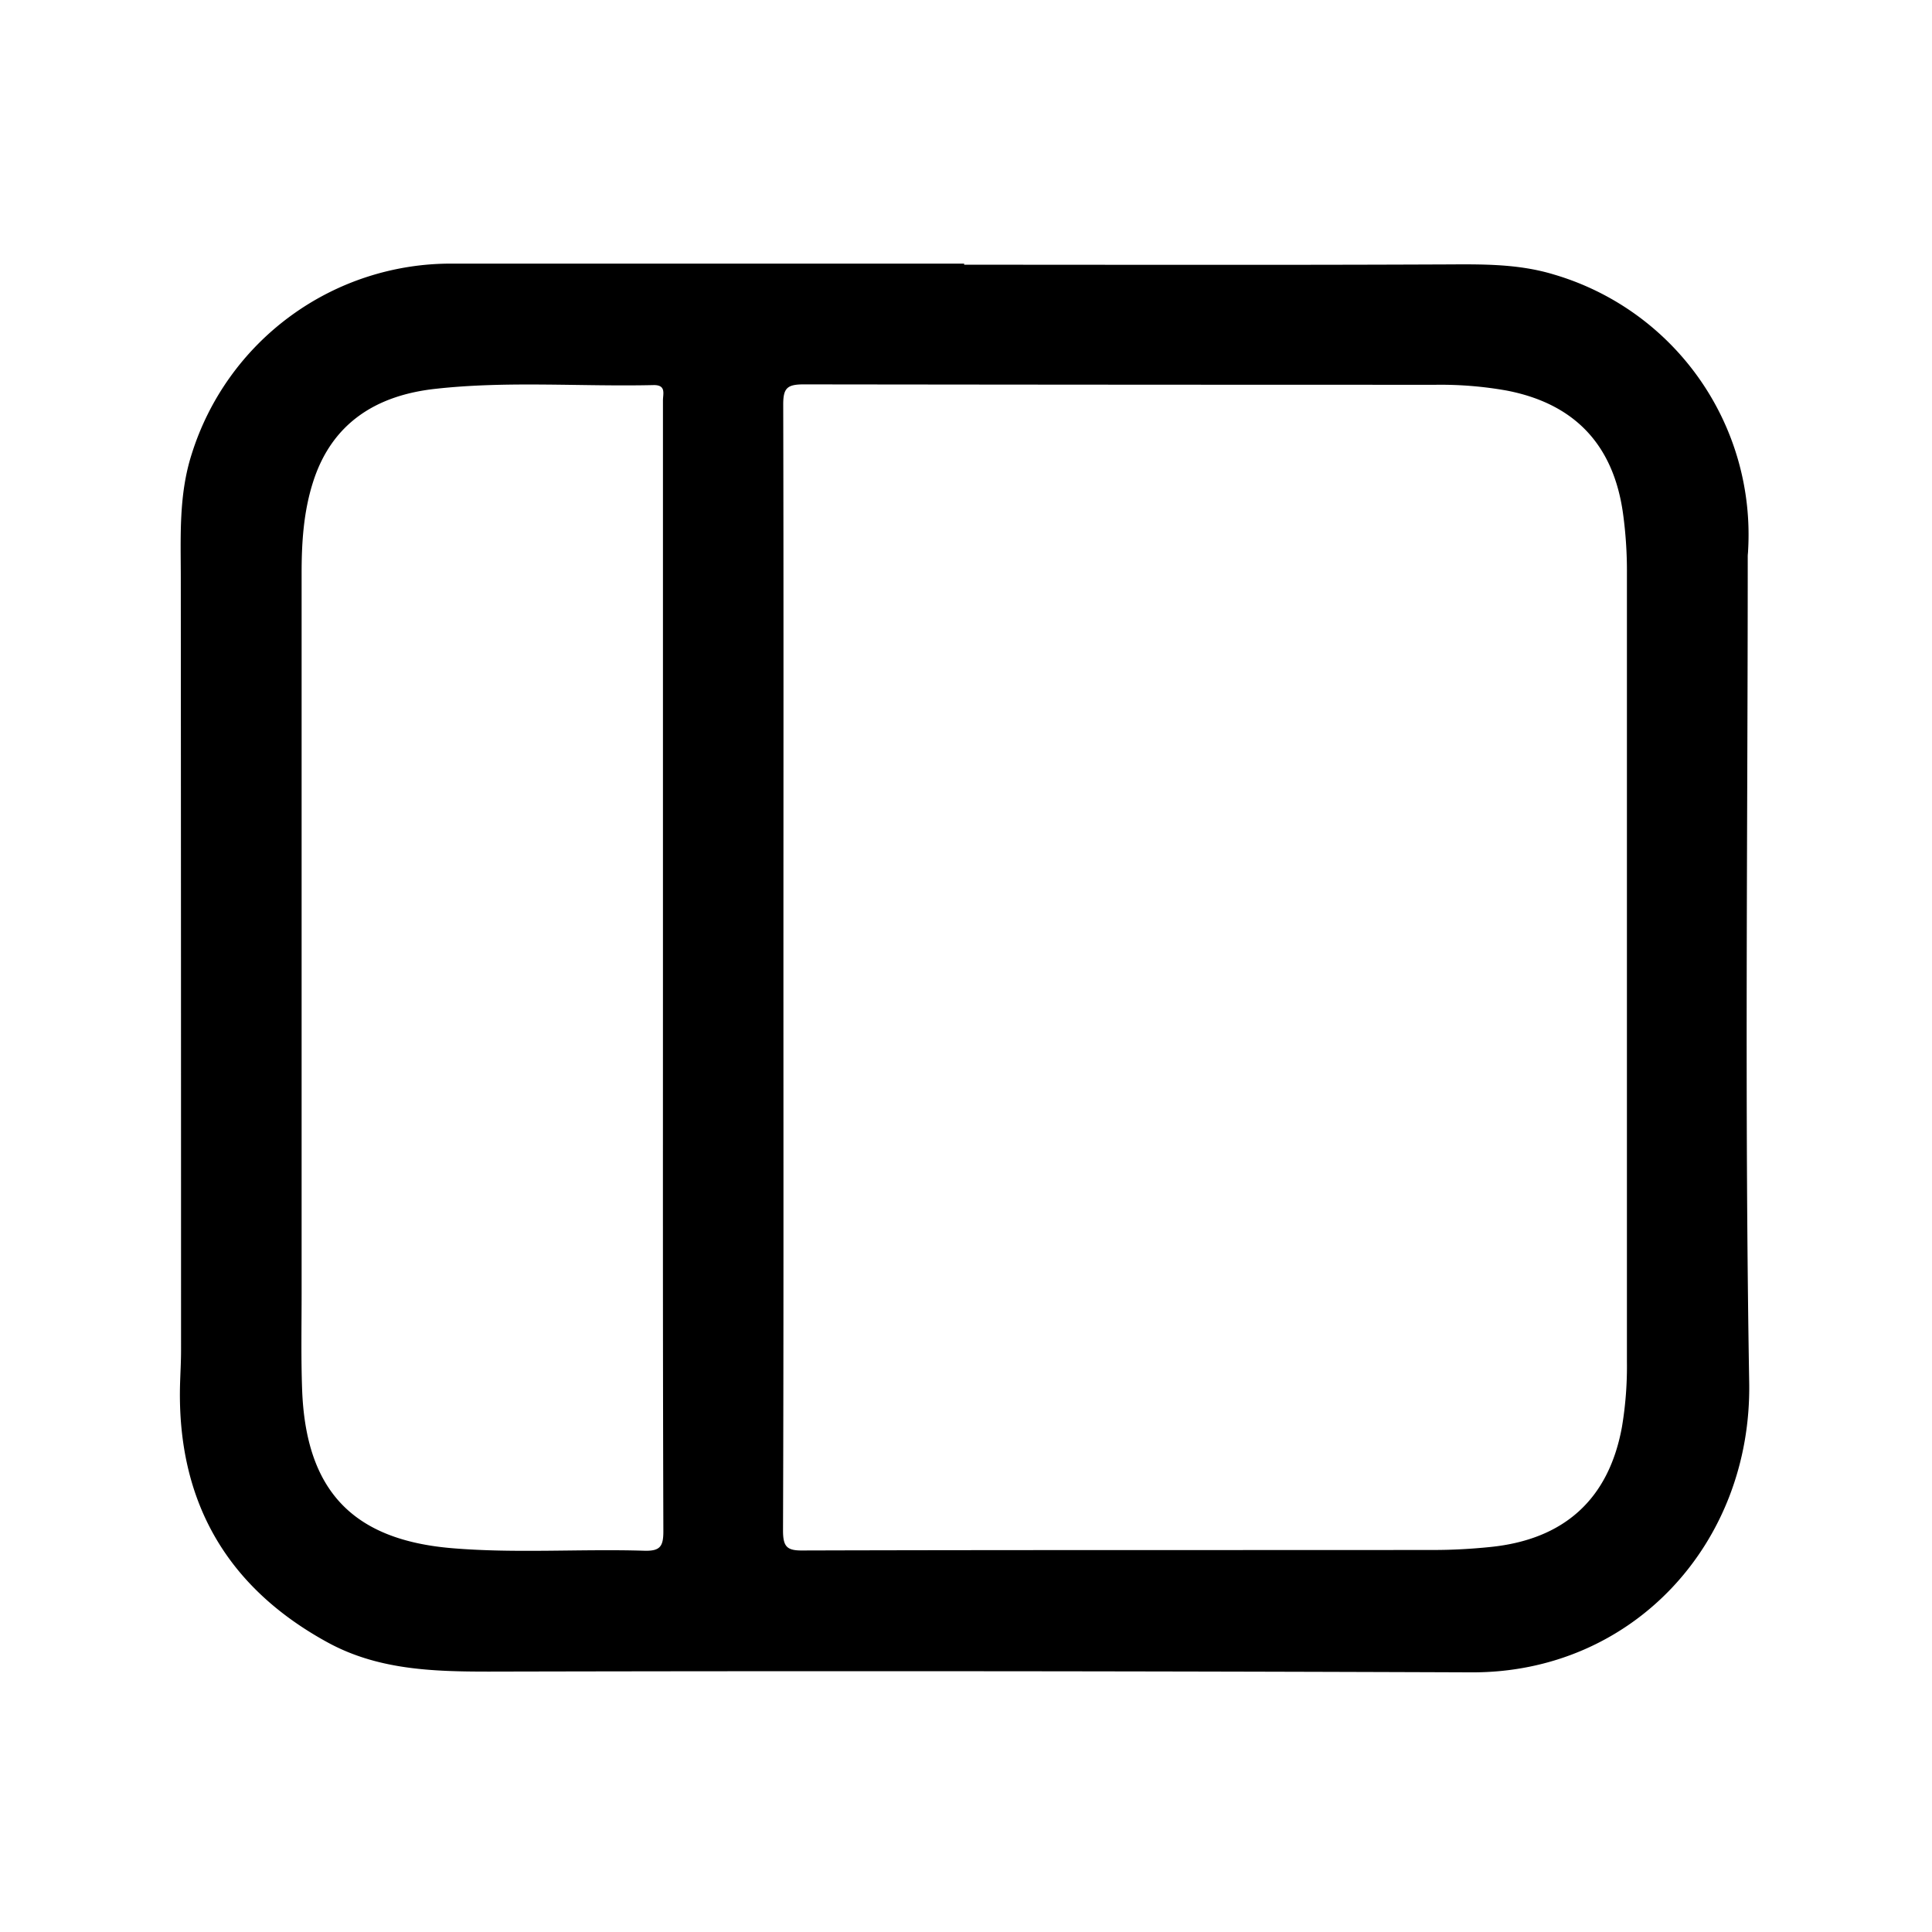 <svg id="Layer_1" data-name="Layer 1" xmlns="http://www.w3.org/2000/svg" viewBox="0 0 384.91 384.88"><path d="M298.87,613.89q-94.67,0-189.33.07c-2.49,0-3.12-.39-3.12-3q.14-189.33,0-378.66c0-2.86.77-3.19,3.32-3.19q189.15.1,378.29,0c2.6,0,3.3.4,3.3,3.21q-.13,189.13,0,378.28c0,2.94-.8,3.39-3.51,3.38Q393.35,613.83,298.87,613.89Zm-.37-332.07v-.24q-51,0-102,0a54.12,54.12,0,0,0-51.9,37.95c-2.62,8.17-2.18,16.47-2.17,24.84q.17,76.88.05,153.74c0,2.37-.15,4.74-.21,7.12-.51,22.86,9.25,39.89,29.22,50.94,10.06,5.57,21,6,32.32,5.92q97.86-.27,195.73.15c32.13.13,55.91-25.7,55.36-57.77-.93-54.85-.28-109.73-.29-164.6,0-.37.05-.75.07-1.12a54,54,0,0,0-38.69-55c-7.83-2.35-15.76-2-23.76-2C361,281.9,329.74,281.82,298.5,281.82Z" transform="translate(-106.42 -229.08)" fill="none"/><path d="M298.5,281.82c31.24,0,62.49.08,93.74-.05,8,0,15.93-.38,23.76,2a54,54,0,0,1,38.69,55c0,.37-.07.75-.07,1.12,0,54.87-.64,109.75.29,164.6.55,32.07-23.23,57.9-55.36,57.77q-97.86-.37-195.73-.15c-11.29,0-22.26-.35-32.32-5.92-20-11-29.73-28.08-29.22-50.94.06-2.38.21-4.75.21-7.12q0-76.87-.05-153.74c0-8.37-.45-16.67,2.17-24.84a54.12,54.12,0,0,1,51.9-37.95q51,0,102,0Zm-36,140.08c0,37.36.05,74.72-.08,112.08,0,3.32.8,4.06,4.07,4,41.86-.12,83.72-.06,125.58-.1,3.74,0,7.5-.21,11.22-.59,14.77-1.48,23.63-9.54,26.26-23.87a73,73,0,0,0,1-13.06q0-78.53,0-157.06a83.92,83.92,0,0,0-.79-12c-1.92-13.64-9.66-21.79-23.12-24.4a74.88,74.88,0,0,0-14.17-1.16q-63,0-125.95-.08c-3.31,0-4.07.77-4.06,4.06C262.55,347.17,262.5,384.54,262.5,421.9Zm-24,.15V345.58q0-18.36,0-36.73c0-1.33.69-3.11-1.92-3.05-14.49.33-29-.86-43.45.75-11.6,1.28-20.55,6.7-24.33,18.53-1.89,5.89-2.29,12-2.29,18.13q0,71.78,0,143.55c0,6.37-.13,12.75.1,19.12.72,20.09,10,30,29.93,31.65,12.71,1.06,25.48.11,38.21.5,3.2.1,3.84-.86,3.83-3.91C238.46,496.76,238.5,459.4,238.5,422.05Z" transform="translate(-106.42 -229.08)" fill="currentColor"/><path d="M262.5,421.9c0-37.36.05-74.73-.08-112.09,0-3.29.75-4.07,4.06-4.06q63,.18,126,.08A74.88,74.88,0,0,1,406.6,307c13.46,2.61,21.2,10.76,23.12,24.4a83.92,83.92,0,0,1,.79,12q0,78.52,0,157.06a73,73,0,0,1-1,13.06c-2.63,14.33-11.49,22.39-26.26,23.87-3.72.38-7.48.58-11.22.59-41.86,0-83.72,0-125.58.1-3.27,0-4.09-.73-4.07-4C262.55,496.62,262.5,459.26,262.5,421.9Z" transform="translate(-106.42 -229.08)" fill="none"/><path d="M238.5,422.05c0,37.35,0,74.71.07,112.07,0,3-.63,4-3.83,3.91-12.73-.39-25.5.56-38.21-.5-19.94-1.67-29.21-11.56-29.93-31.65-.23-6.37-.1-12.75-.1-19.12q0-71.77,0-143.55c0-6.15.4-12.24,2.29-18.13,3.78-11.83,12.73-17.25,24.33-18.53,14.43-1.61,29-.42,43.45-.75,2.61-.06,1.92,1.72,1.92,3.05q0,18.36,0,36.73Z" transform="translate(-106.42 -229.08)" fill="none"/></svg>